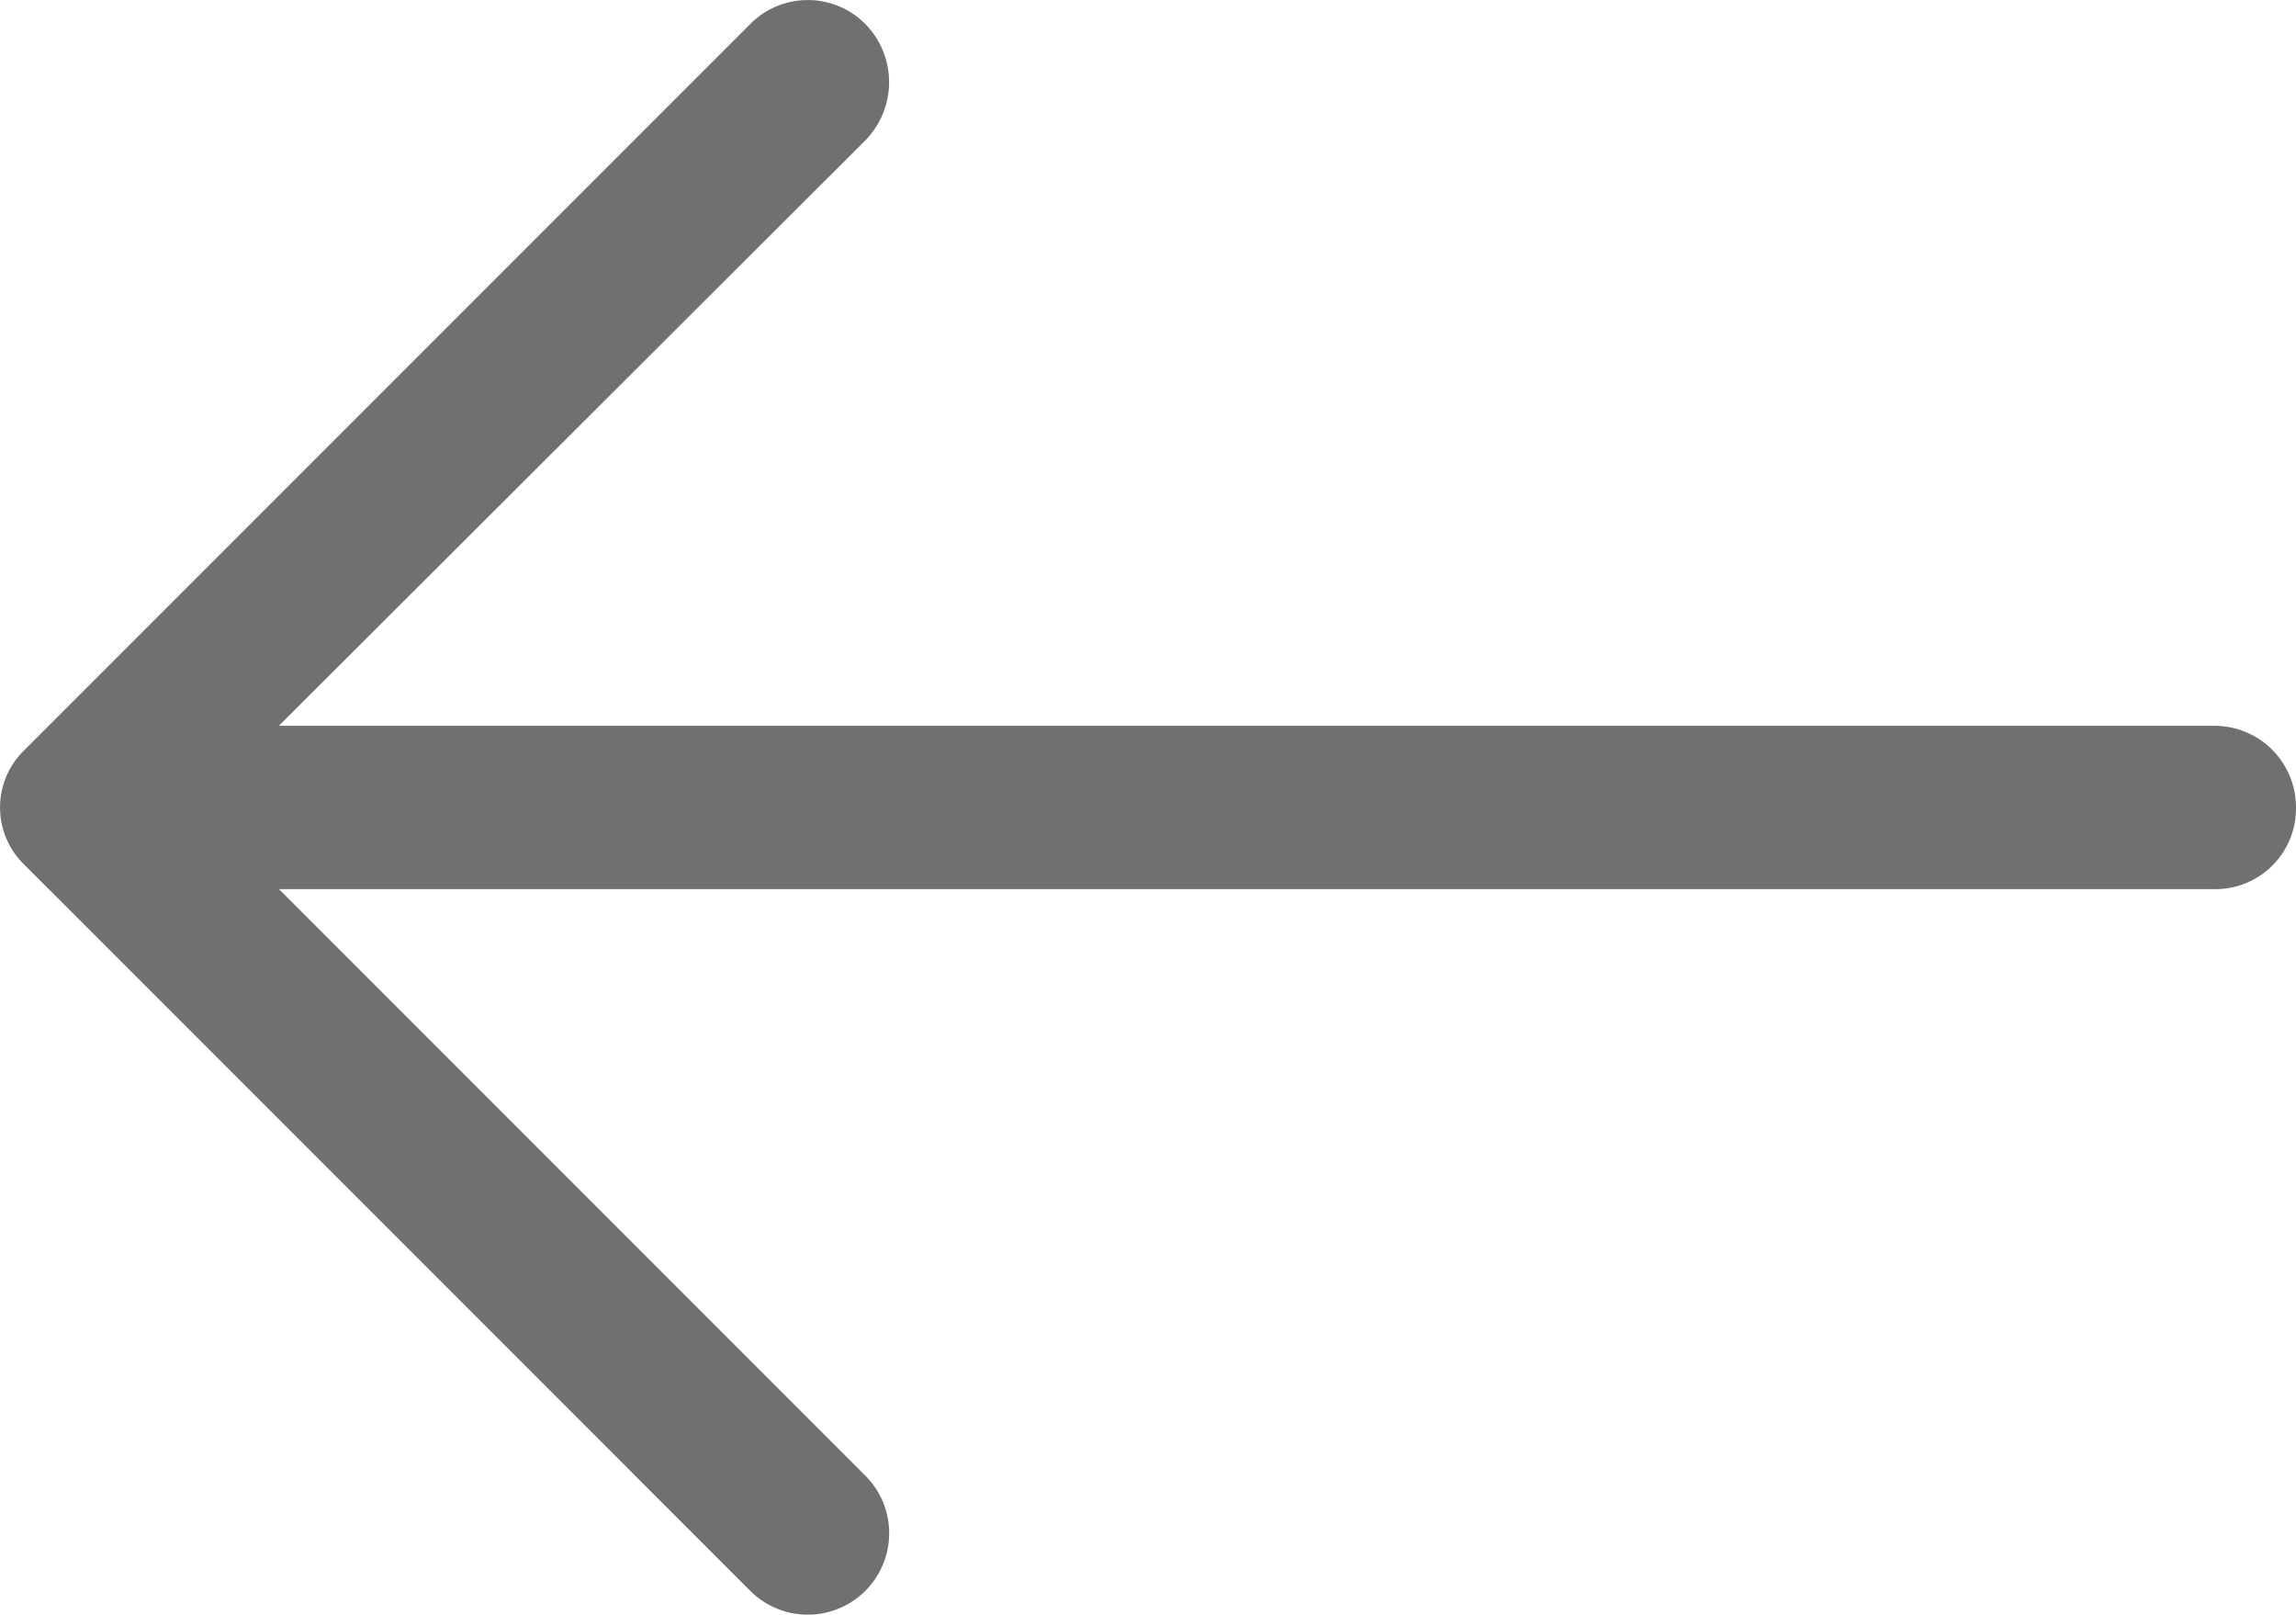 <svg xmlns="http://www.w3.org/2000/svg" width="21.333" height="15" viewBox="0 0 21.333 15">
  <path id="right-arrow-2" d="M14.365,4.9A.756.756,0,0,0,13.29,5.964l5.451,5.451H.753A.749.749,0,0,0,0,12.169a.757.757,0,0,0,.753.763H18.742L13.29,18.373a.772.772,0,0,0,0,1.075.753.753,0,0,0,1.075,0l6.742-6.742a.74.74,0,0,0,0-1.064Z" transform="translate(21.333 19.674) rotate(180)" fill="#707070"/>
</svg>
